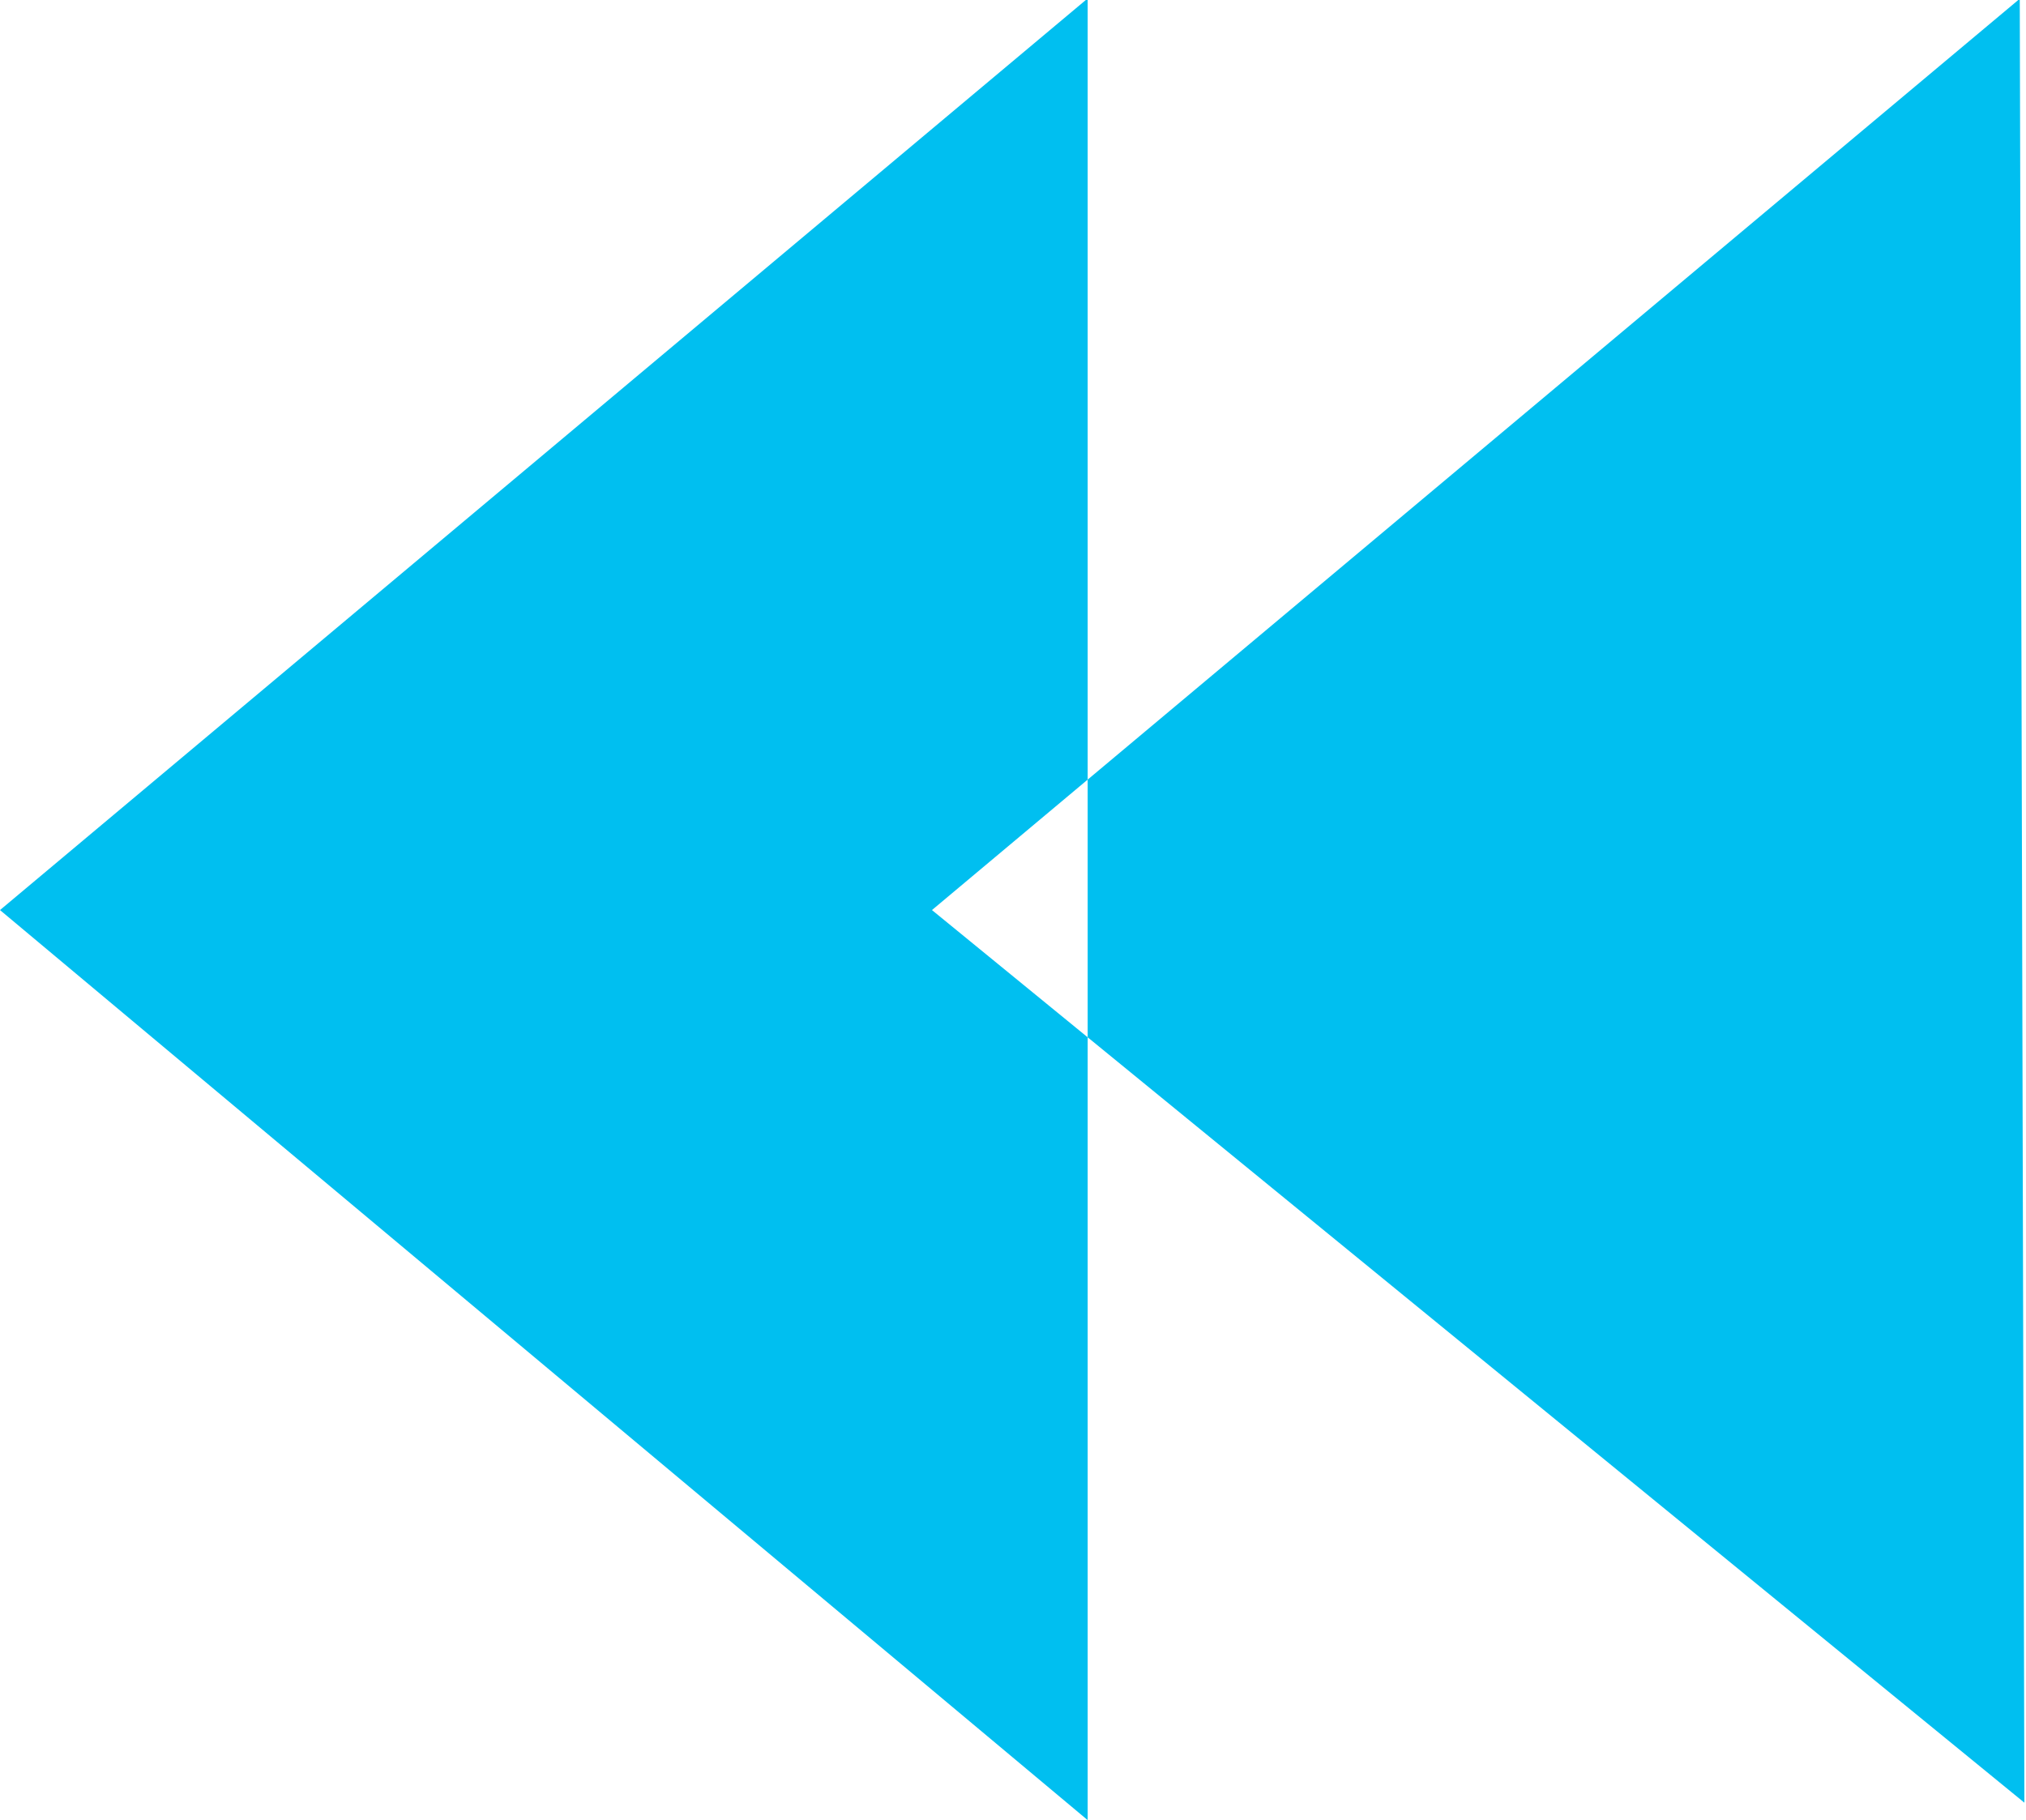 <svg xmlns="http://www.w3.org/2000/svg" width="16.25" height="14.6"><path data-name="Shape 5 copy 8" d="M16.2-.01L7.475 7.3l8.762 7.16zm-7.479 0L0 7.3l8.724 7.3V-.01z" fill="#00bff0" fill-rule="evenodd"/></svg>